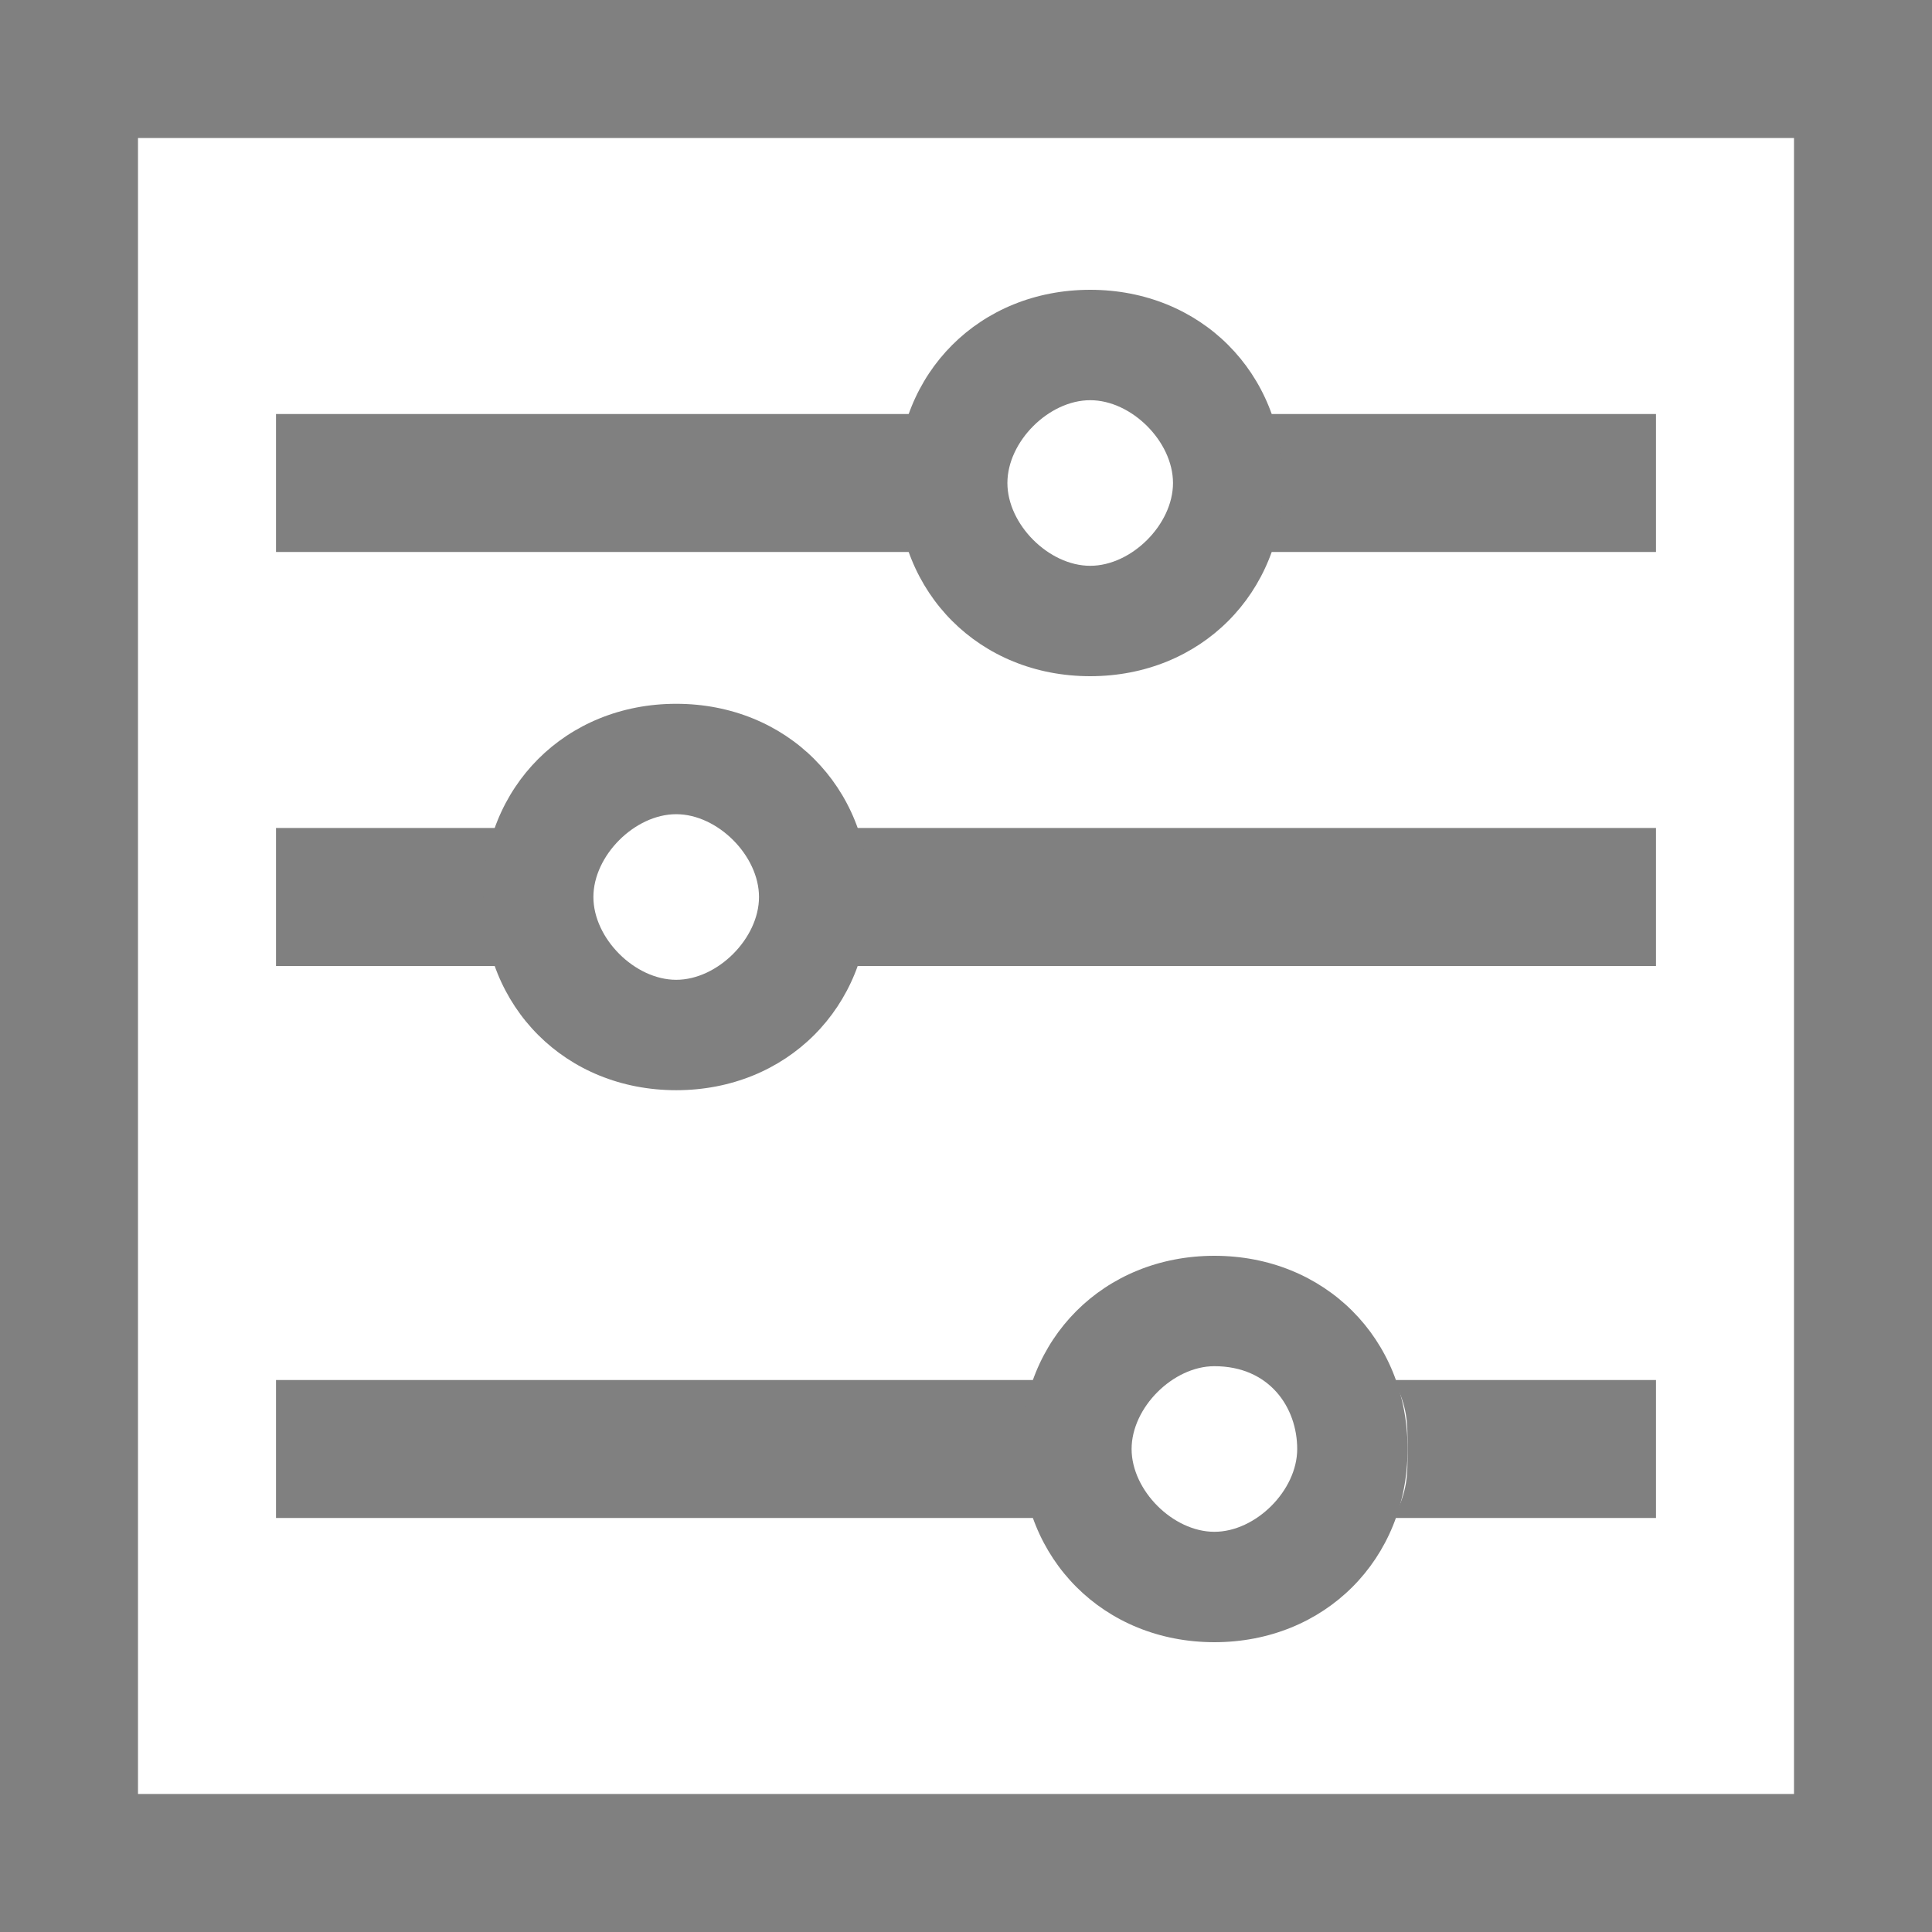 <?xml version="1.0" encoding="utf-8"?>
<!-- Generator: Adobe Illustrator 21.0.0, SVG Export Plug-In . SVG Version: 6.00 Build 0)  -->
<svg version="1.1" id="控制" xmlns="http://www.w3.org/2000/svg" xmlns:xlink="http://www.w3.org/1999/xlink" x="0px" y="0px"
	 viewBox="0 0 14 14" style="enable-background:new 0 0 14 14;" xml:space="preserve">
<style type="text/css">
	.st0{fill:#808080;}
</style>
<title>14</title>
<g id="_14">
	<path class="st0" d="M0,0v14h14V0H0z M13,13H1V1h12V13z"/>
	<path class="st0" d="M6.6,3.5c0-0.2,0-0.3,0.1-0.5H2v1h4.7C6.6,3.8,6.6,3.7,6.6,3.5z"/>
	<path class="st0" d="M9.1,3c0.1,0.3,0.1,0.7,0,1H12V3H9.1z"/>
	<path class="st0" d="M7.9,4.9c-0.8,0-1.4-0.6-1.4-1.4c0-0.8,0.6-1.4,1.4-1.4s1.4,0.6,1.4,1.4v0C9.3,4.3,8.7,4.9,7.9,4.9z M7.9,2.9
		c-0.3,0-0.6,0.3-0.6,0.6c0,0.3,0.3,0.6,0.6,0.6c0.3,0,0.6-0.3,0.6-0.6S8.2,2.9,7.9,2.9C7.9,2.9,7.9,2.9,7.9,2.9z"/>
	<path class="st0" d="M3.7,6.5c0-0.2,0-0.3,0.1-0.5H2v1h1.8C3.7,6.8,3.7,6.7,3.7,6.5z"/>
	<path class="st0" d="M6.1,6c0.1,0.3,0.1,0.7,0,1H12V6H6.1z"/>
	<path class="st0" d="M4.9,7.9c-0.8,0-1.4-0.6-1.4-1.4s0.6-1.4,1.4-1.4c0.8,0,1.4,0.6,1.4,1.4S5.7,7.9,4.9,7.9
		C4.9,7.9,4.9,7.9,4.9,7.9z M4.9,5.9c-0.3,0-0.6,0.3-0.6,0.6s0.3,0.6,0.6,0.6s0.6-0.3,0.6-0.6l0,0C5.5,6.2,5.2,5.9,4.9,5.9z"/>
	<path class="st0" d="M7.6,10.5c0-0.2,0-0.4,0.1-0.5H2v1h5.7C7.6,10.8,7.6,10.7,7.6,10.5z"/>
	<path class="st0" d="M10.1,10c0.1,0.2,0.1,0.3,0.1,0.5c0,0.2,0,0.3-0.1,0.5H12v-1H10.1z"/>
	<path class="st0" d="M8.8,11.9c-0.8,0-1.4-0.6-1.4-1.4c0-0.8,0.6-1.4,1.4-1.4c0.8,0,1.4,0.6,1.4,1.4c0,0,0,0,0,0
		C10.2,11.3,9.6,11.9,8.8,11.9z M8.8,9.9c-0.3,0-0.6,0.3-0.6,0.6s0.3,0.6,0.6,0.6c0.3,0,0.6-0.3,0.6-0.6C9.4,10.2,9.2,9.9,8.8,9.9
		L8.8,9.9z"/>
</g>
</svg>
